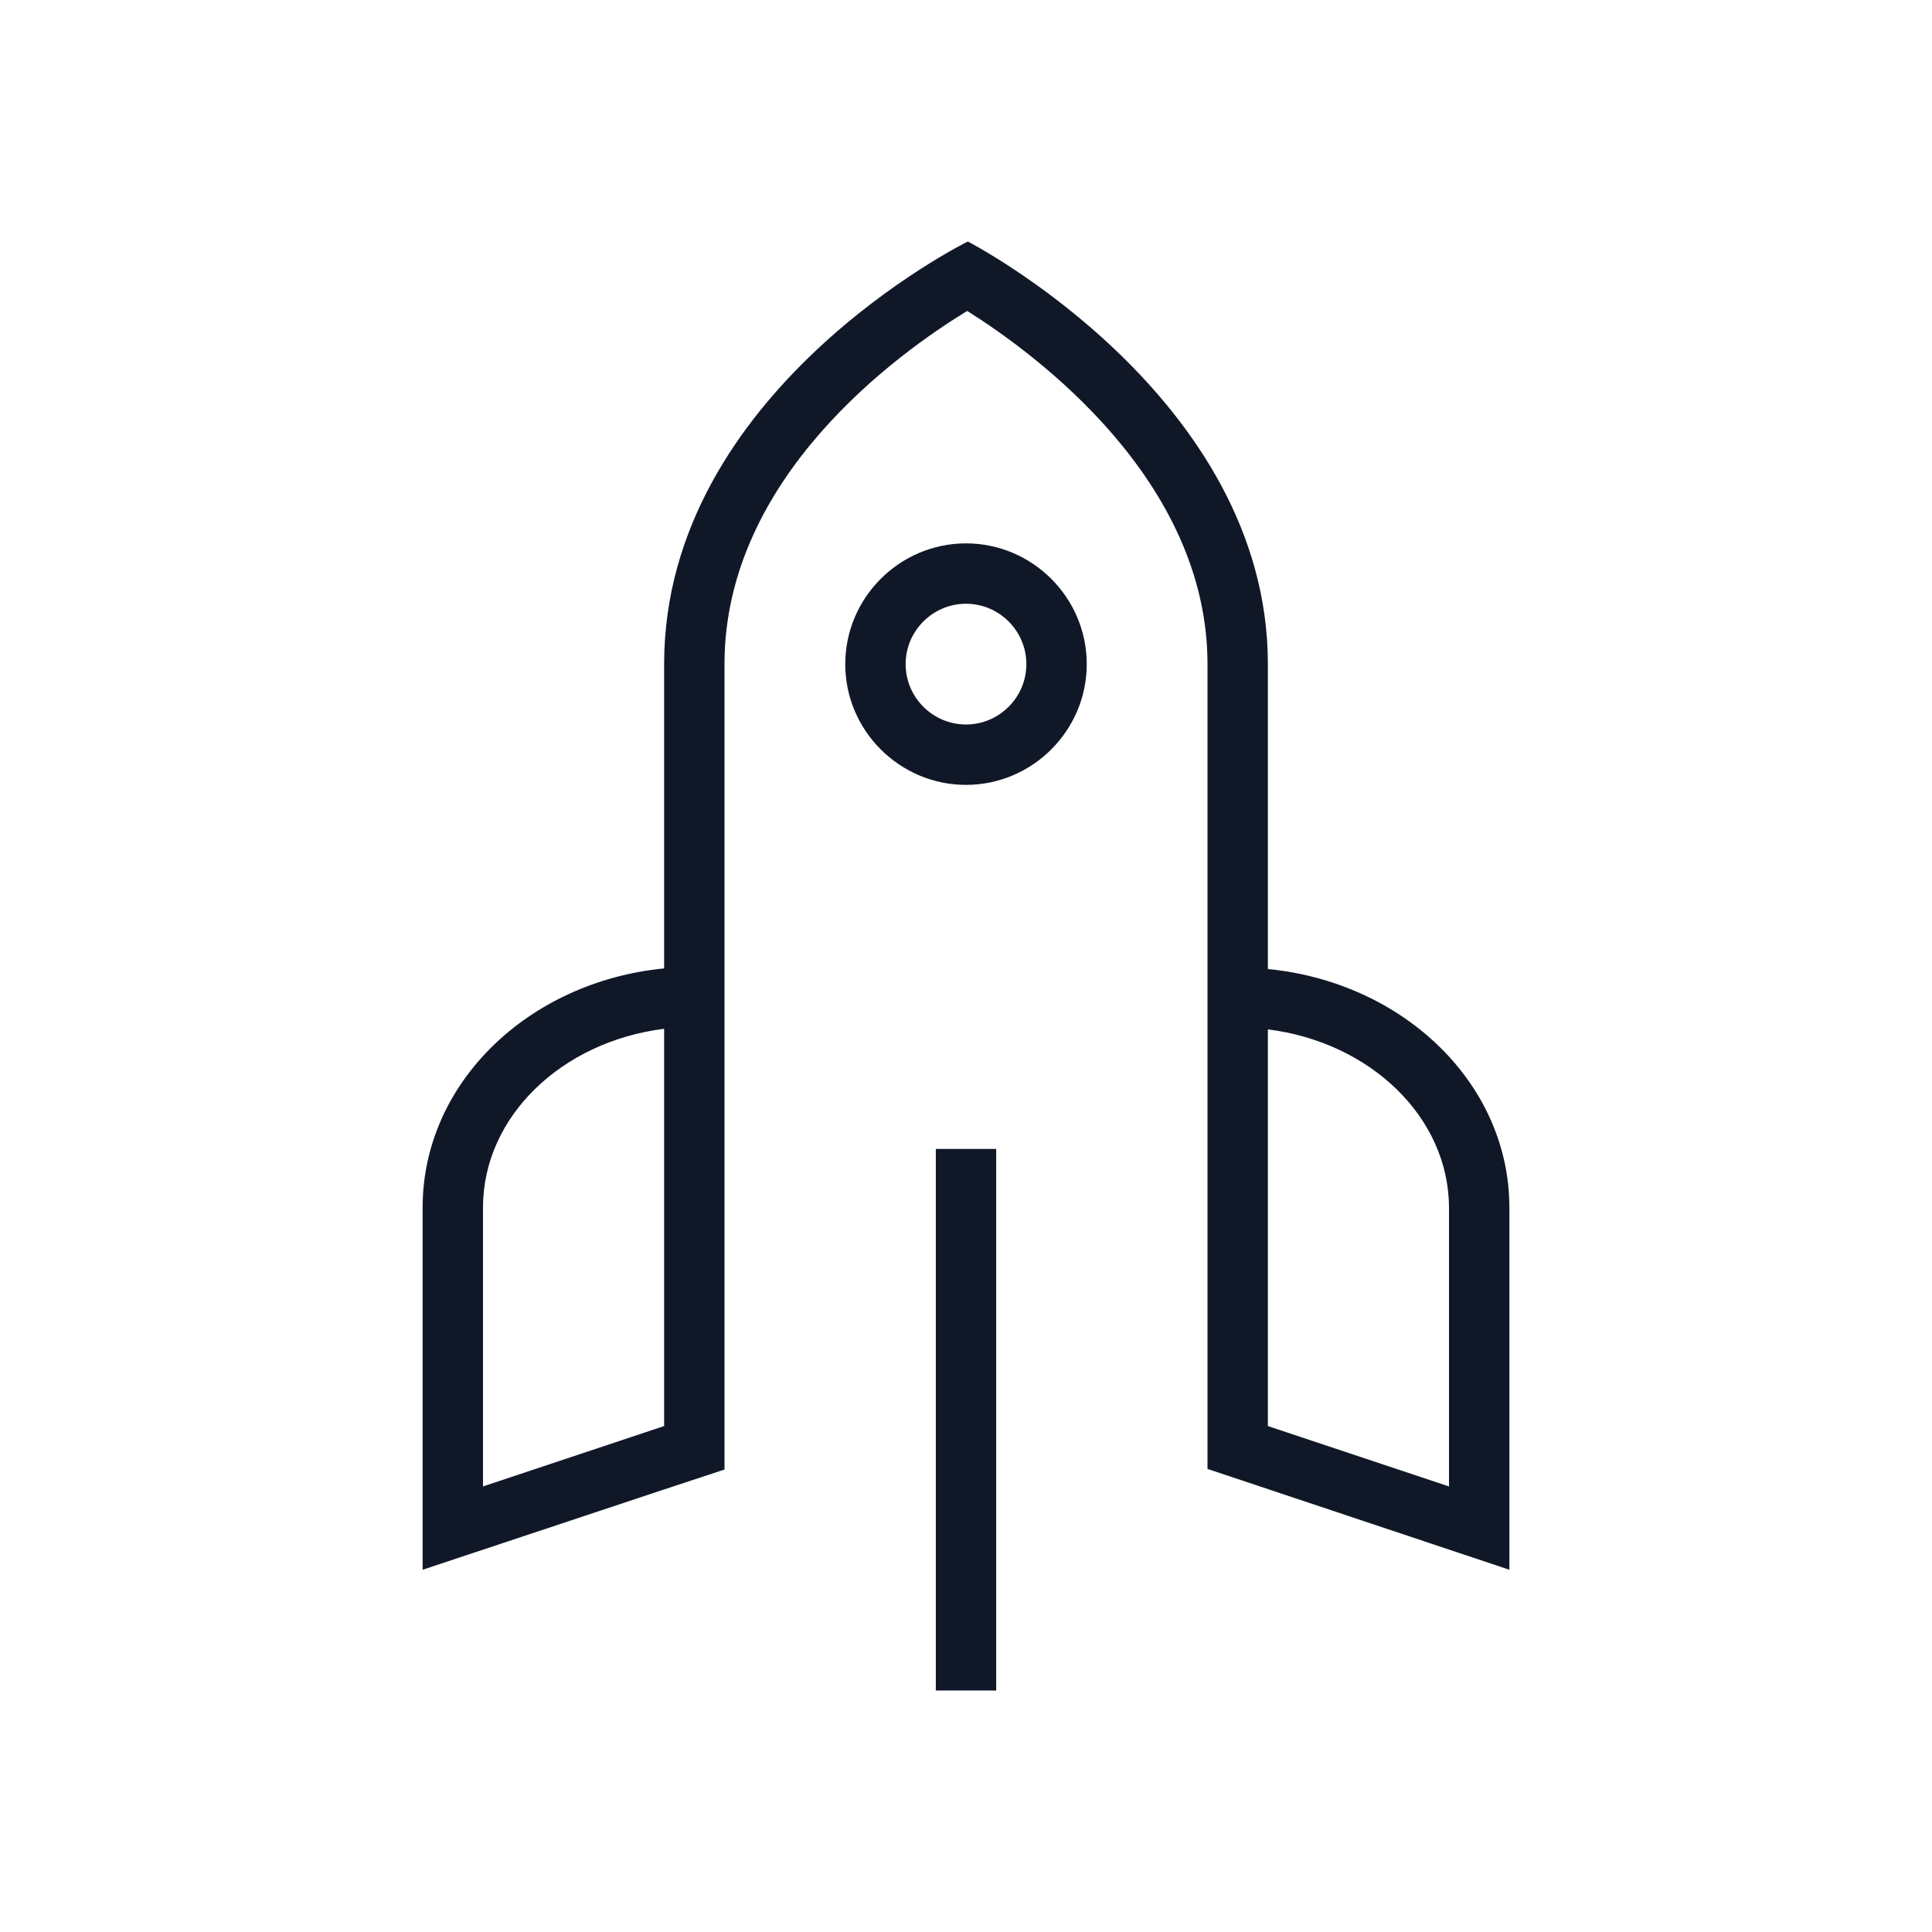 <?xml version="1.0" encoding="UTF-8"?>
<svg width="80px" height="80px" viewBox="0 0 80 80" version="1.1" xmlns="http://www.w3.org/2000/svg" xmlns:xlink="http://www.w3.org/1999/xlink">
    <!-- Generator: Sketch 57.1 (83088) - https://sketch.com -->
    <title>029-B80px</title>
    <desc>Created with Sketch.</desc>
    <g id="029-B80px" stroke="none" stroke-width="1" fill="none" fill-rule="evenodd">
        <g>
            <path d="M40,25 C41.375,25 42.5,26.125 42.5,27.5 C42.5,28.875 41.375,30 40,30 C38.625,30 37.5,28.875 37.5,27.5 C37.5,26.125 38.625,25 40,25 L40,25 Z M40,22.5 C37.25,22.5 35,24.75 35,27.5 C35,30.25 37.25,32.5 40,32.5 C42.75,32.5 45,30.25 45,27.5 C45,24.75 42.75,22.5 40,22.5 L40,22.5 Z" id="Shape" fill="#101828" fill-rule="nonzero"></path>
            <path d="M52.5,40.125 L52.5,27.5 C52.5,16.4 40.075,10 40.075,10 C40.075,10 27.5,16.2 27.5,27.5 C27.5,30.675 27.5,35.225 27.5,40.1 C21.875,40.65 17.5,44.85 17.5,50 L17.5,65 L27.5,61.675 L27.5,61.675 L30,60.85 L30,58.225 L30,42.5 L30,40 L30,35 L30,27.5 C30,19.75 37.225,14.6 40.05,12.875 C42.875,14.65 50,19.875 50,27.5 L50,35 L50,40 L50,42.5 L50,58.2 L50,60.825 L62.5,65 L62.5,50 C62.5,44.875 58.125,40.675 52.5,40.125 Z M27.5,59.05 L20,61.55 L20,50 C20,46.225 23.275,43.125 27.5,42.6 C27.5,48.375 27.5,54.375 27.5,59.05 Z M60,61.55 L52.5,59.05 L52.5,42.625 C56.725,43.15 60,46.25 60,50.025 L60,61.55 Z" id="Shape" fill="#101828" fill-rule="nonzero"></path>
            <rect id="Rectangle" fill="#101828" fill-rule="nonzero" x="38.75" y="47.575" width="2.5" height="22.425"></rect>
            <rect id="Rectangle" x="0" y="0" width="80" height="80"></rect>
        </g>
    </g>
</svg>